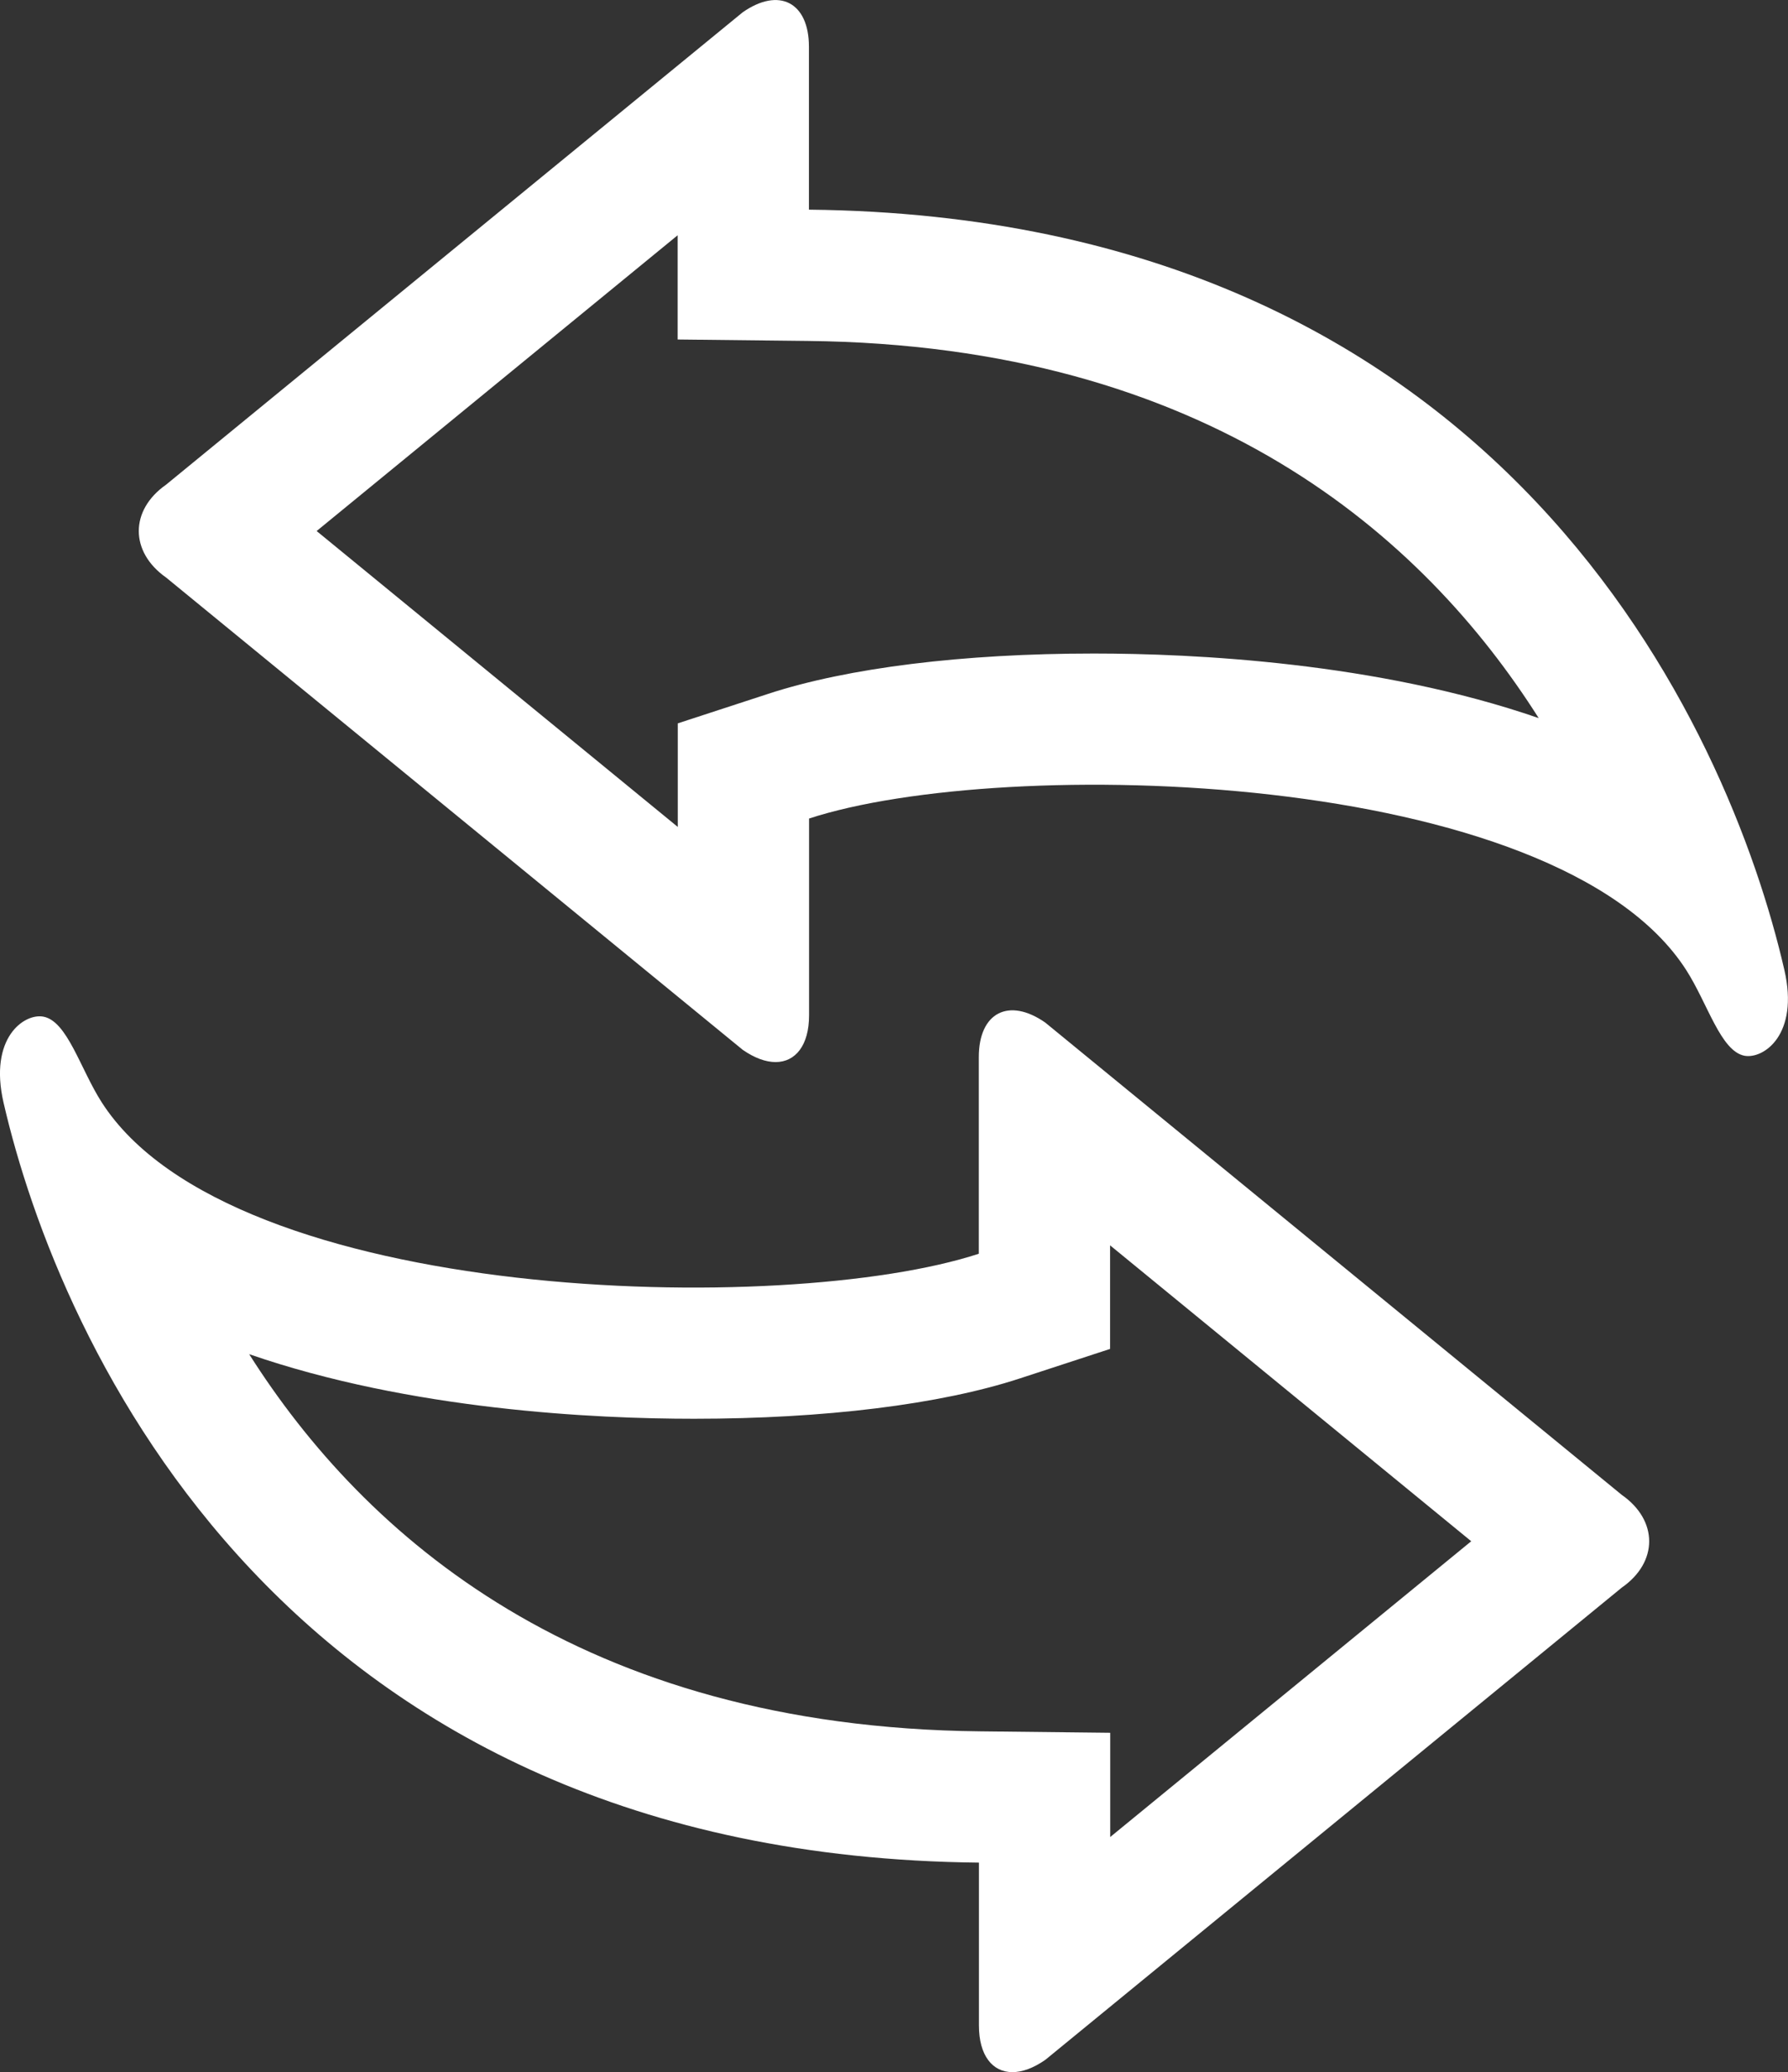 <svg xmlns="http://www.w3.org/2000/svg" width="13.62" height="15.784" viewBox="0 0 13.62 15.784">
  <rect x="0" y="0" width="13.62" height="15.784" fill="#333333" stroke="none"/>
  <g id="refresh_1_" data-name="refresh (1)" transform="translate(-35.1 0.002)" fill="none">
    <path d="M47.454,12.091l-4.392,3.6c-.277.195-.506.078-.506-.261V14.186a7.3,7.3,0,0,1-7.43-5.79c-.114-.5.159-.681.3-.655.183.035.281.4.445.654.987,1.539,5.207,1.635,6.681,1.153V8.05c0-.339.228-.456.506-.263l4.392,3.6A.4.4,0,0,1,47.454,12.091ZM36.365,4.4l4.393,3.6c.277.192.505.076.505-.263v-1.5c1.474-.483,5.693-.385,6.68,1.153.165.257.263.619.446.654.144.026.418-.159.3-.655a7.3,7.3,0,0,0-7.43-5.79V.354c0-.339-.228-.456-.505-.262l-4.392,3.6A.4.4,0,0,0,36.365,4.4Z" stroke="none"/>
    <path d="M 43.557 13.991 L 46.307 11.738 L 43.556 9.484 L 43.556 10.273 L 42.868 10.498 C 42.263 10.696 41.381 10.805 40.386 10.805 C 39.631 10.805 38.229 10.739 36.998 10.313 C 37.876 11.698 39.522 13.154 42.567 13.186 L 43.557 13.197 L 43.557 13.991 M 40.263 6.297 L 40.263 5.508 L 40.952 5.283 C 41.557 5.085 42.437 4.976 43.432 4.976 C 44.187 4.976 45.59 5.042 46.821 5.468 C 45.944 4.083 44.298 2.627 41.252 2.595 L 40.262 2.584 L 40.262 1.79 L 37.512 4.043 L 40.263 6.297 M 42.812 15.782 C 42.66 15.782 42.557 15.655 42.557 15.427 L 42.557 14.186 C 37.263 14.131 35.548 10.225 35.127 8.397 C 35.013 7.901 35.286 7.715 35.43 7.742 C 35.613 7.776 35.711 8.139 35.875 8.395 C 36.862 9.934 41.082 10.031 42.556 9.548 L 42.556 8.05 C 42.556 7.71 42.785 7.594 43.062 7.787 L 47.454 11.385 C 47.732 11.579 47.732 11.898 47.454 12.091 L 43.063 15.688 C 42.971 15.752 42.886 15.782 42.812 15.782 Z M 41.008 8.088 C 40.934 8.088 40.849 8.058 40.758 7.995 L 36.365 4.397 C 36.088 4.202 36.088 3.884 36.365 3.69 L 40.757 0.092 C 41.034 -0.102 41.262 0.015 41.262 0.354 L 41.262 1.595 C 46.557 1.651 48.271 5.555 48.692 7.385 C 48.807 7.881 48.533 8.066 48.389 8.04 C 48.207 8.005 48.109 7.643 47.944 7.386 C 46.956 5.848 42.737 5.75 41.263 6.233 L 41.263 7.732 C 41.263 7.96 41.16 8.088 41.008 8.088 Z" stroke="none" fill="#fff"/>
  </g>
</svg>
